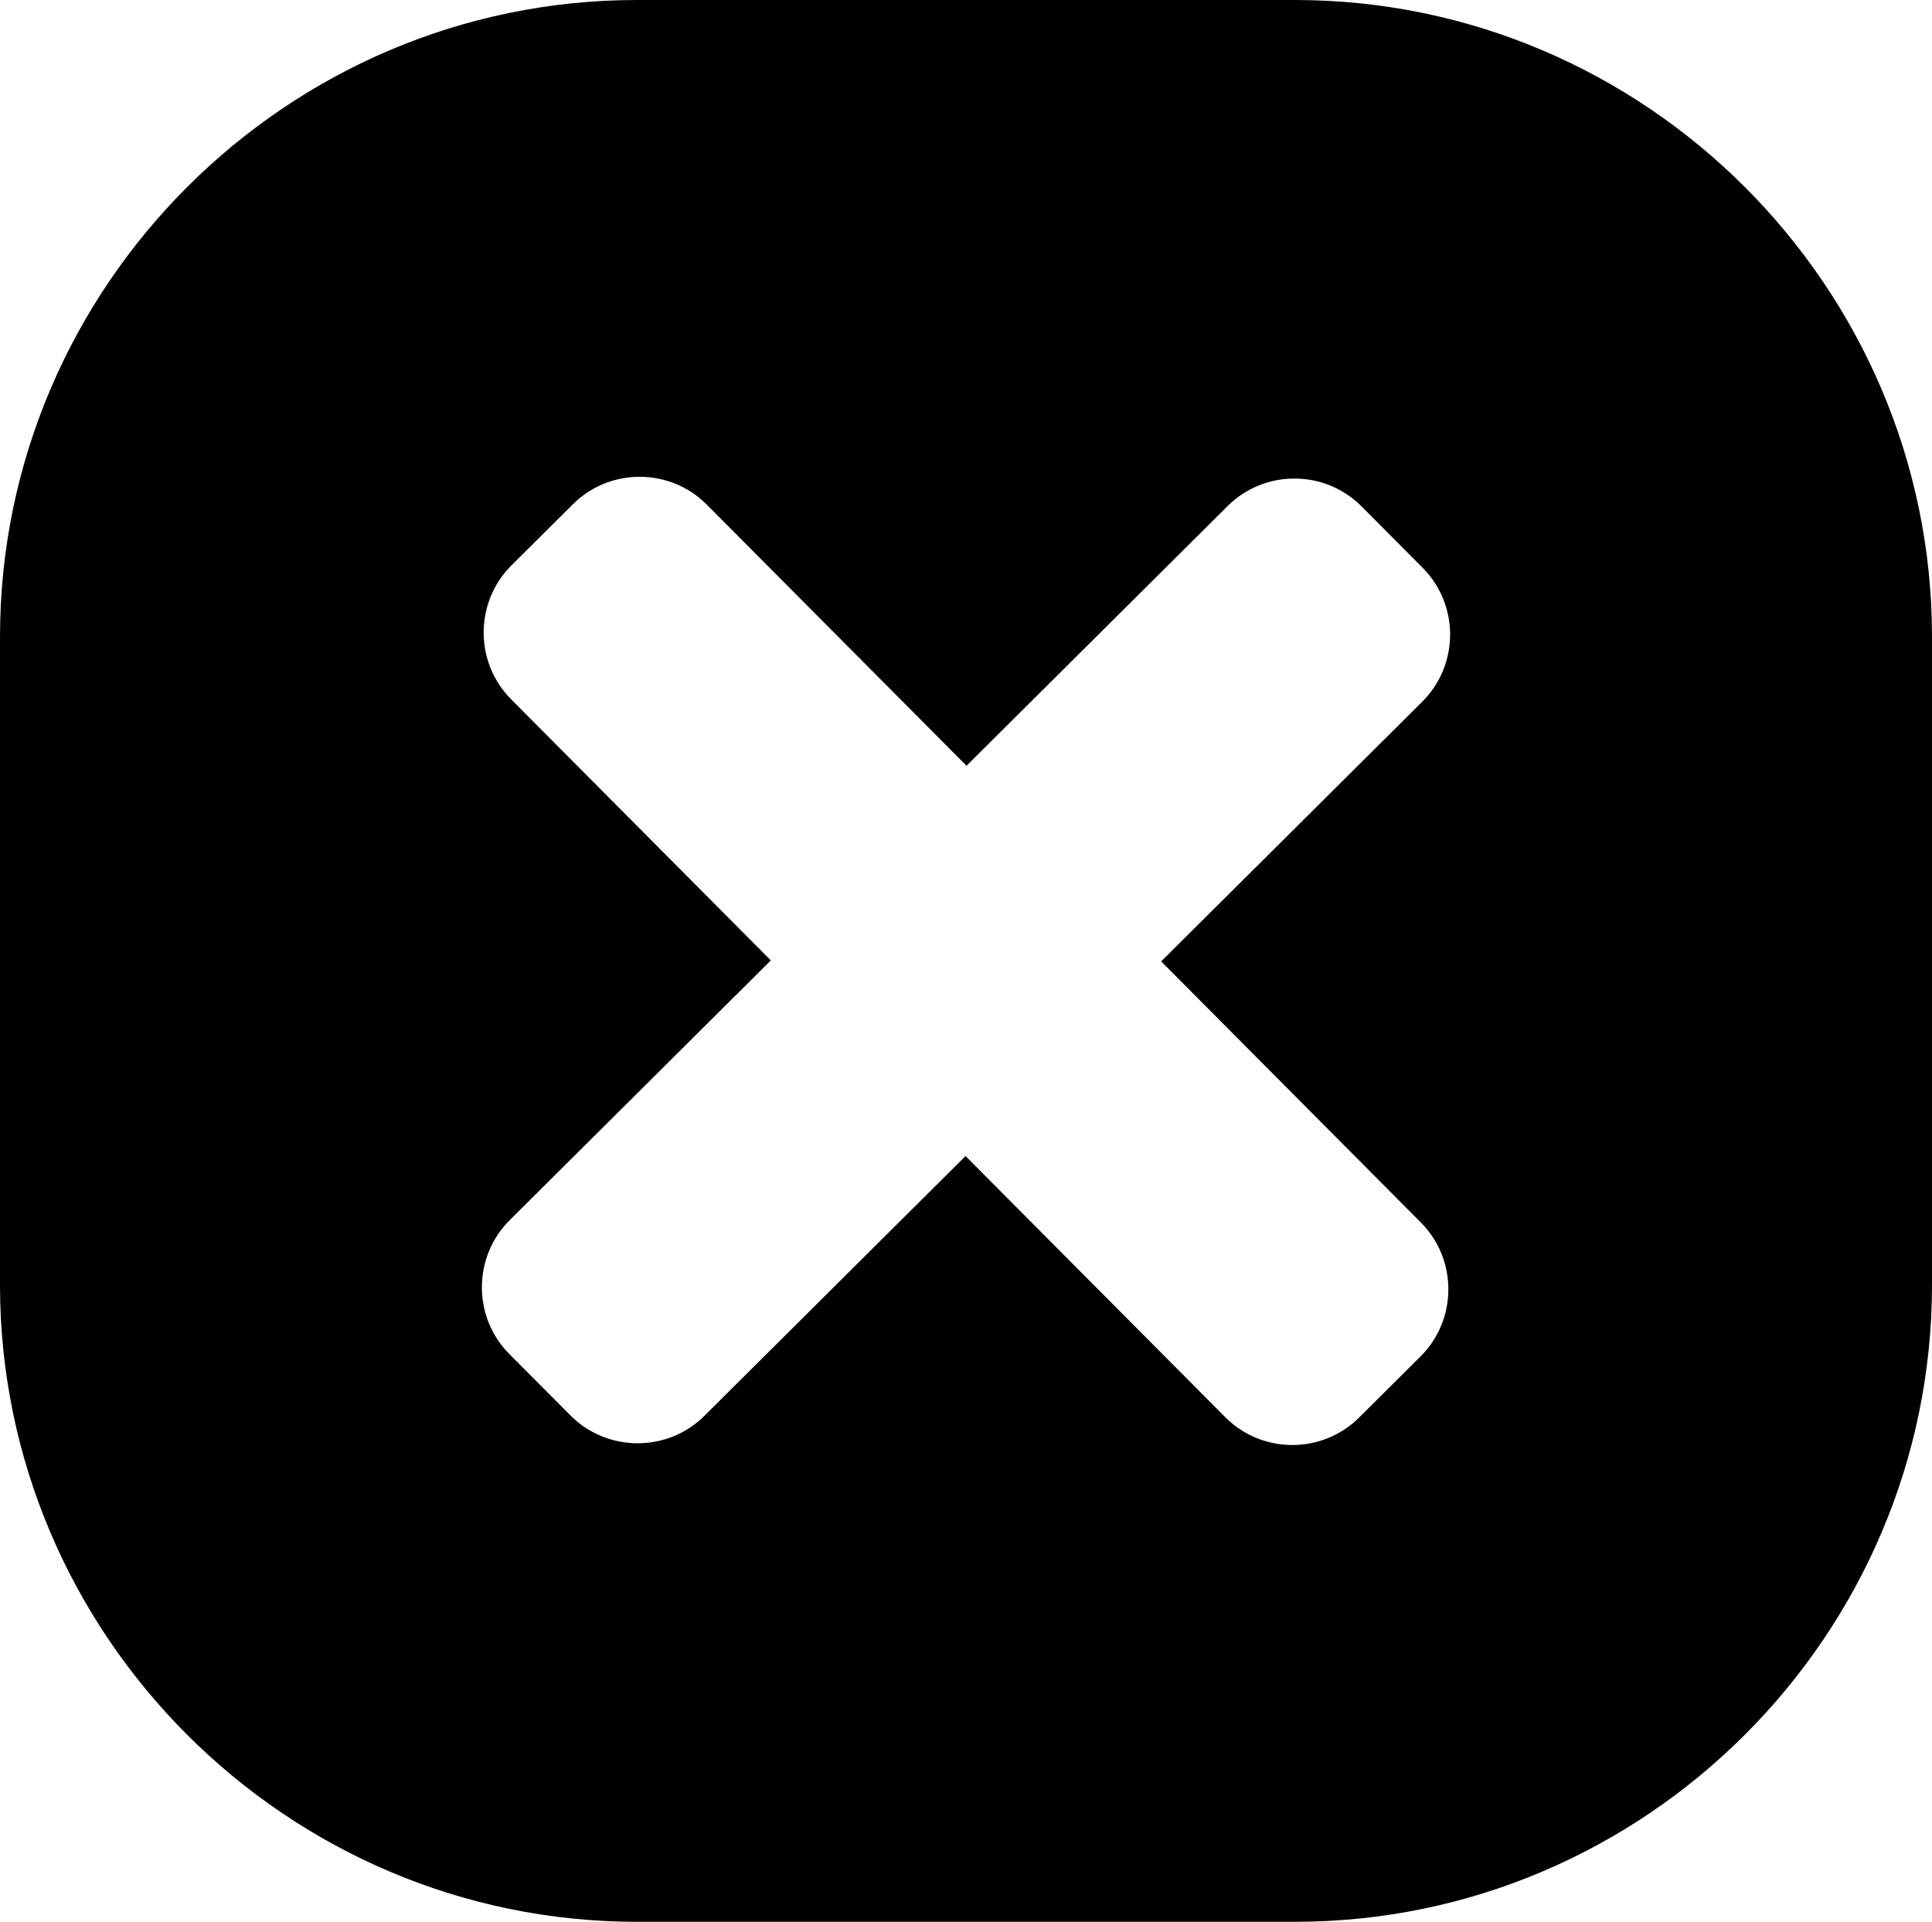 <?xml version="1.0" encoding="utf-8"?>
<!-- Generator: Adobe Illustrator 18.0.0, SVG Export Plug-In . SVG Version: 6.00 Build 0)  -->
<!DOCTYPE svg PUBLIC "-//W3C//DTD SVG 1.1//EN" "http://www.w3.org/Graphics/SVG/1.1/DTD/svg11.dtd">
<svg version="1.1" id="Layer_1" xmlns="http://www.w3.org/2000/svg" xmlns:xlink="http://www.w3.org/1999/xlink" x="0px" y="0px"
	 viewBox="0 0 36.4 36.207" enable-background="new 0 0 36.4 36.207" xml:space="preserve">
<path fill-rule="evenodd" clip-rule="evenodd" d="M24.4,0H12C5.4,0,0,5.4,0,12v12.207c0,6.6,5.4,12,12,12h12.4c6.6,0,12-5.4,12-12
	V12C36.4,5.4,31,0,24.4,0z M26.771,23.033c0.692,0.696,0.689,1.83-0.007,2.522l-1.158,1.152c-0.695,0.692-1.83,0.689-2.521-0.007
	l-4.894-4.92l-4.92,4.895c-0.696,0.691-1.83,0.688-2.522-0.007L9.596,25.51c-0.692-0.696-0.689-1.83,0.007-2.522l4.92-4.894
	l-4.894-4.92c-0.691-0.696-0.688-1.83,0.007-2.522l1.158-1.152c0.696-0.692,1.83-0.689,2.522,0.007l4.894,4.92l4.92-4.894
	c0.696-0.692,1.83-0.689,2.522,0.007l1.152,1.158c0.692,0.695,0.689,1.83-0.007,2.521l-4.92,4.894L26.771,23.033z"/>
<rect fill="none" width="36.4" height="36.207"/>
</svg>
